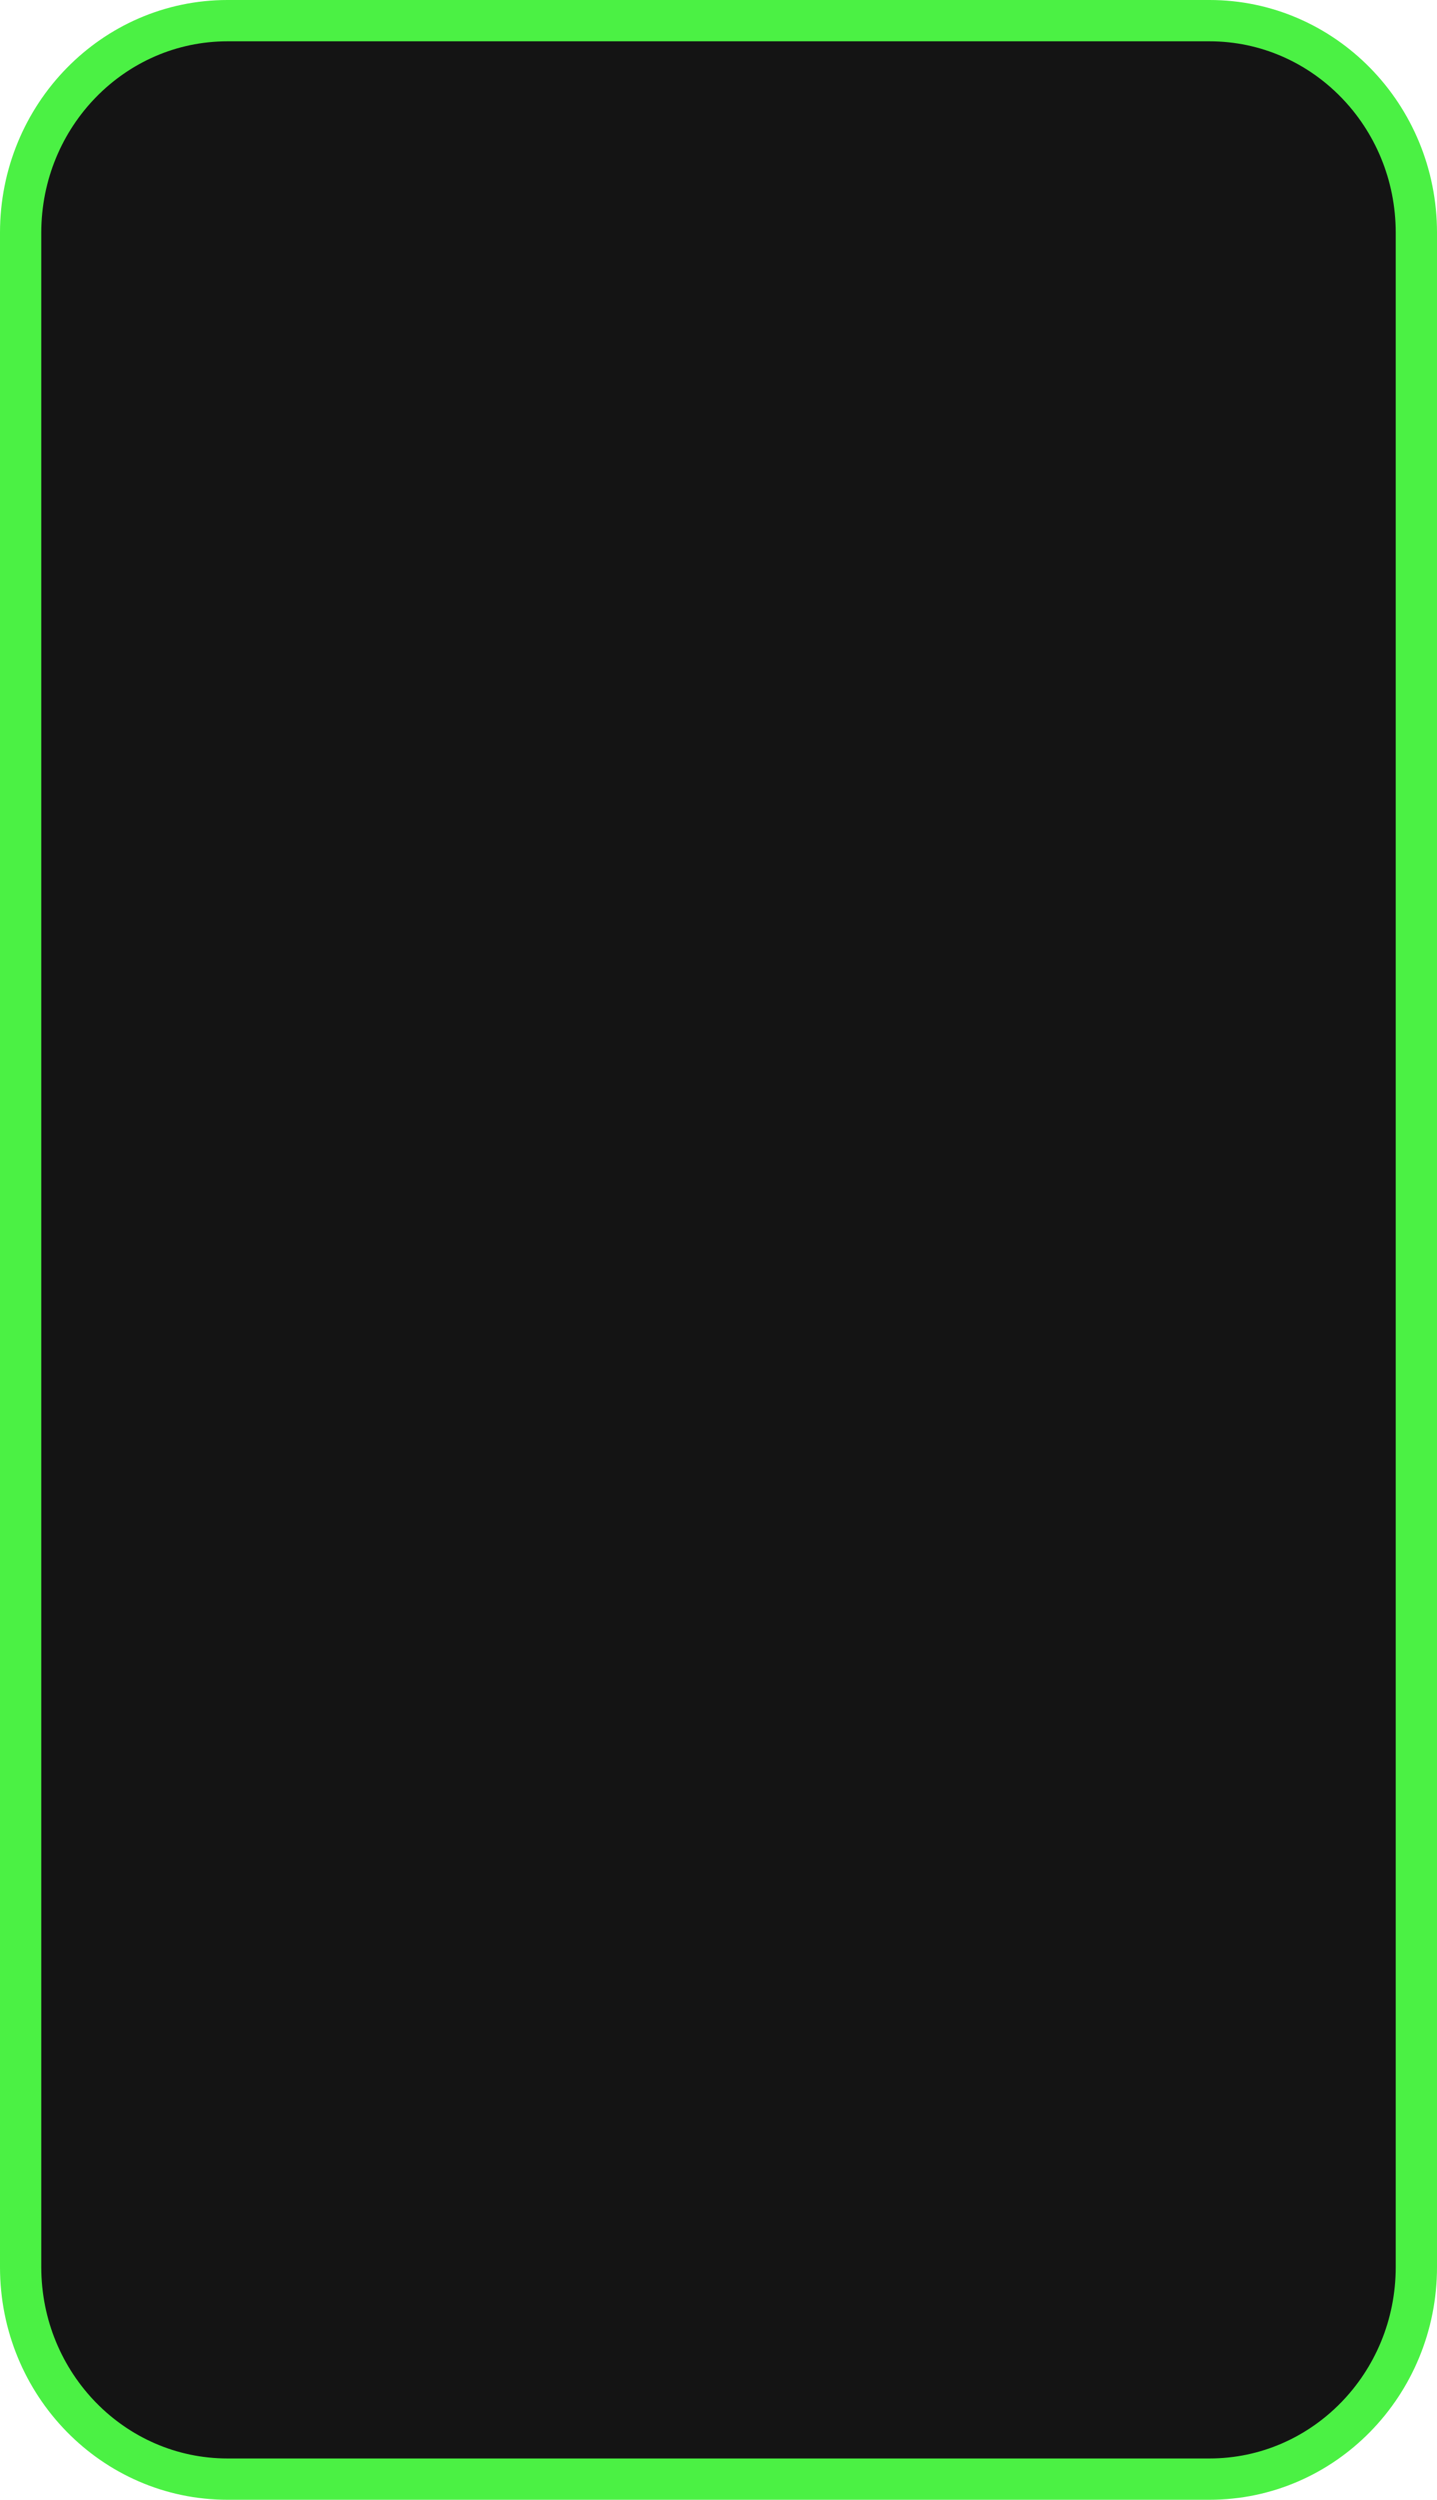<svg version="1.1" xmlns="http://www.w3.org/2000/svg" xmlns:xlink="http://www.w3.org/1999/xlink" width="243.662" height="423.643" viewBox="0,0,243.662,423.643"><g transform="translate(-198.169,-94.179)"><g data-paper-data="{&quot;isPaintingLayer&quot;:true}" fill="#141414" fill-rule="nonzero" stroke="#4bf144" stroke-width="7" stroke-linecap="butt" stroke-linejoin="miter" stroke-miterlimit="10" stroke-dasharray="" stroke-dashoffset="0" style="mix-blend-mode: normal"><path d="M236.755,514.321c-19.377,0 -35.086,-16.086 -35.086,-35.929v-344.784c0,-19.843 15.708,-35.929 35.086,-35.929h166.49c19.377,0 35.086,16.086 35.086,35.929v344.784c0,19.843 -15.709,35.929 -35.086,35.929z"/></g></g></svg>